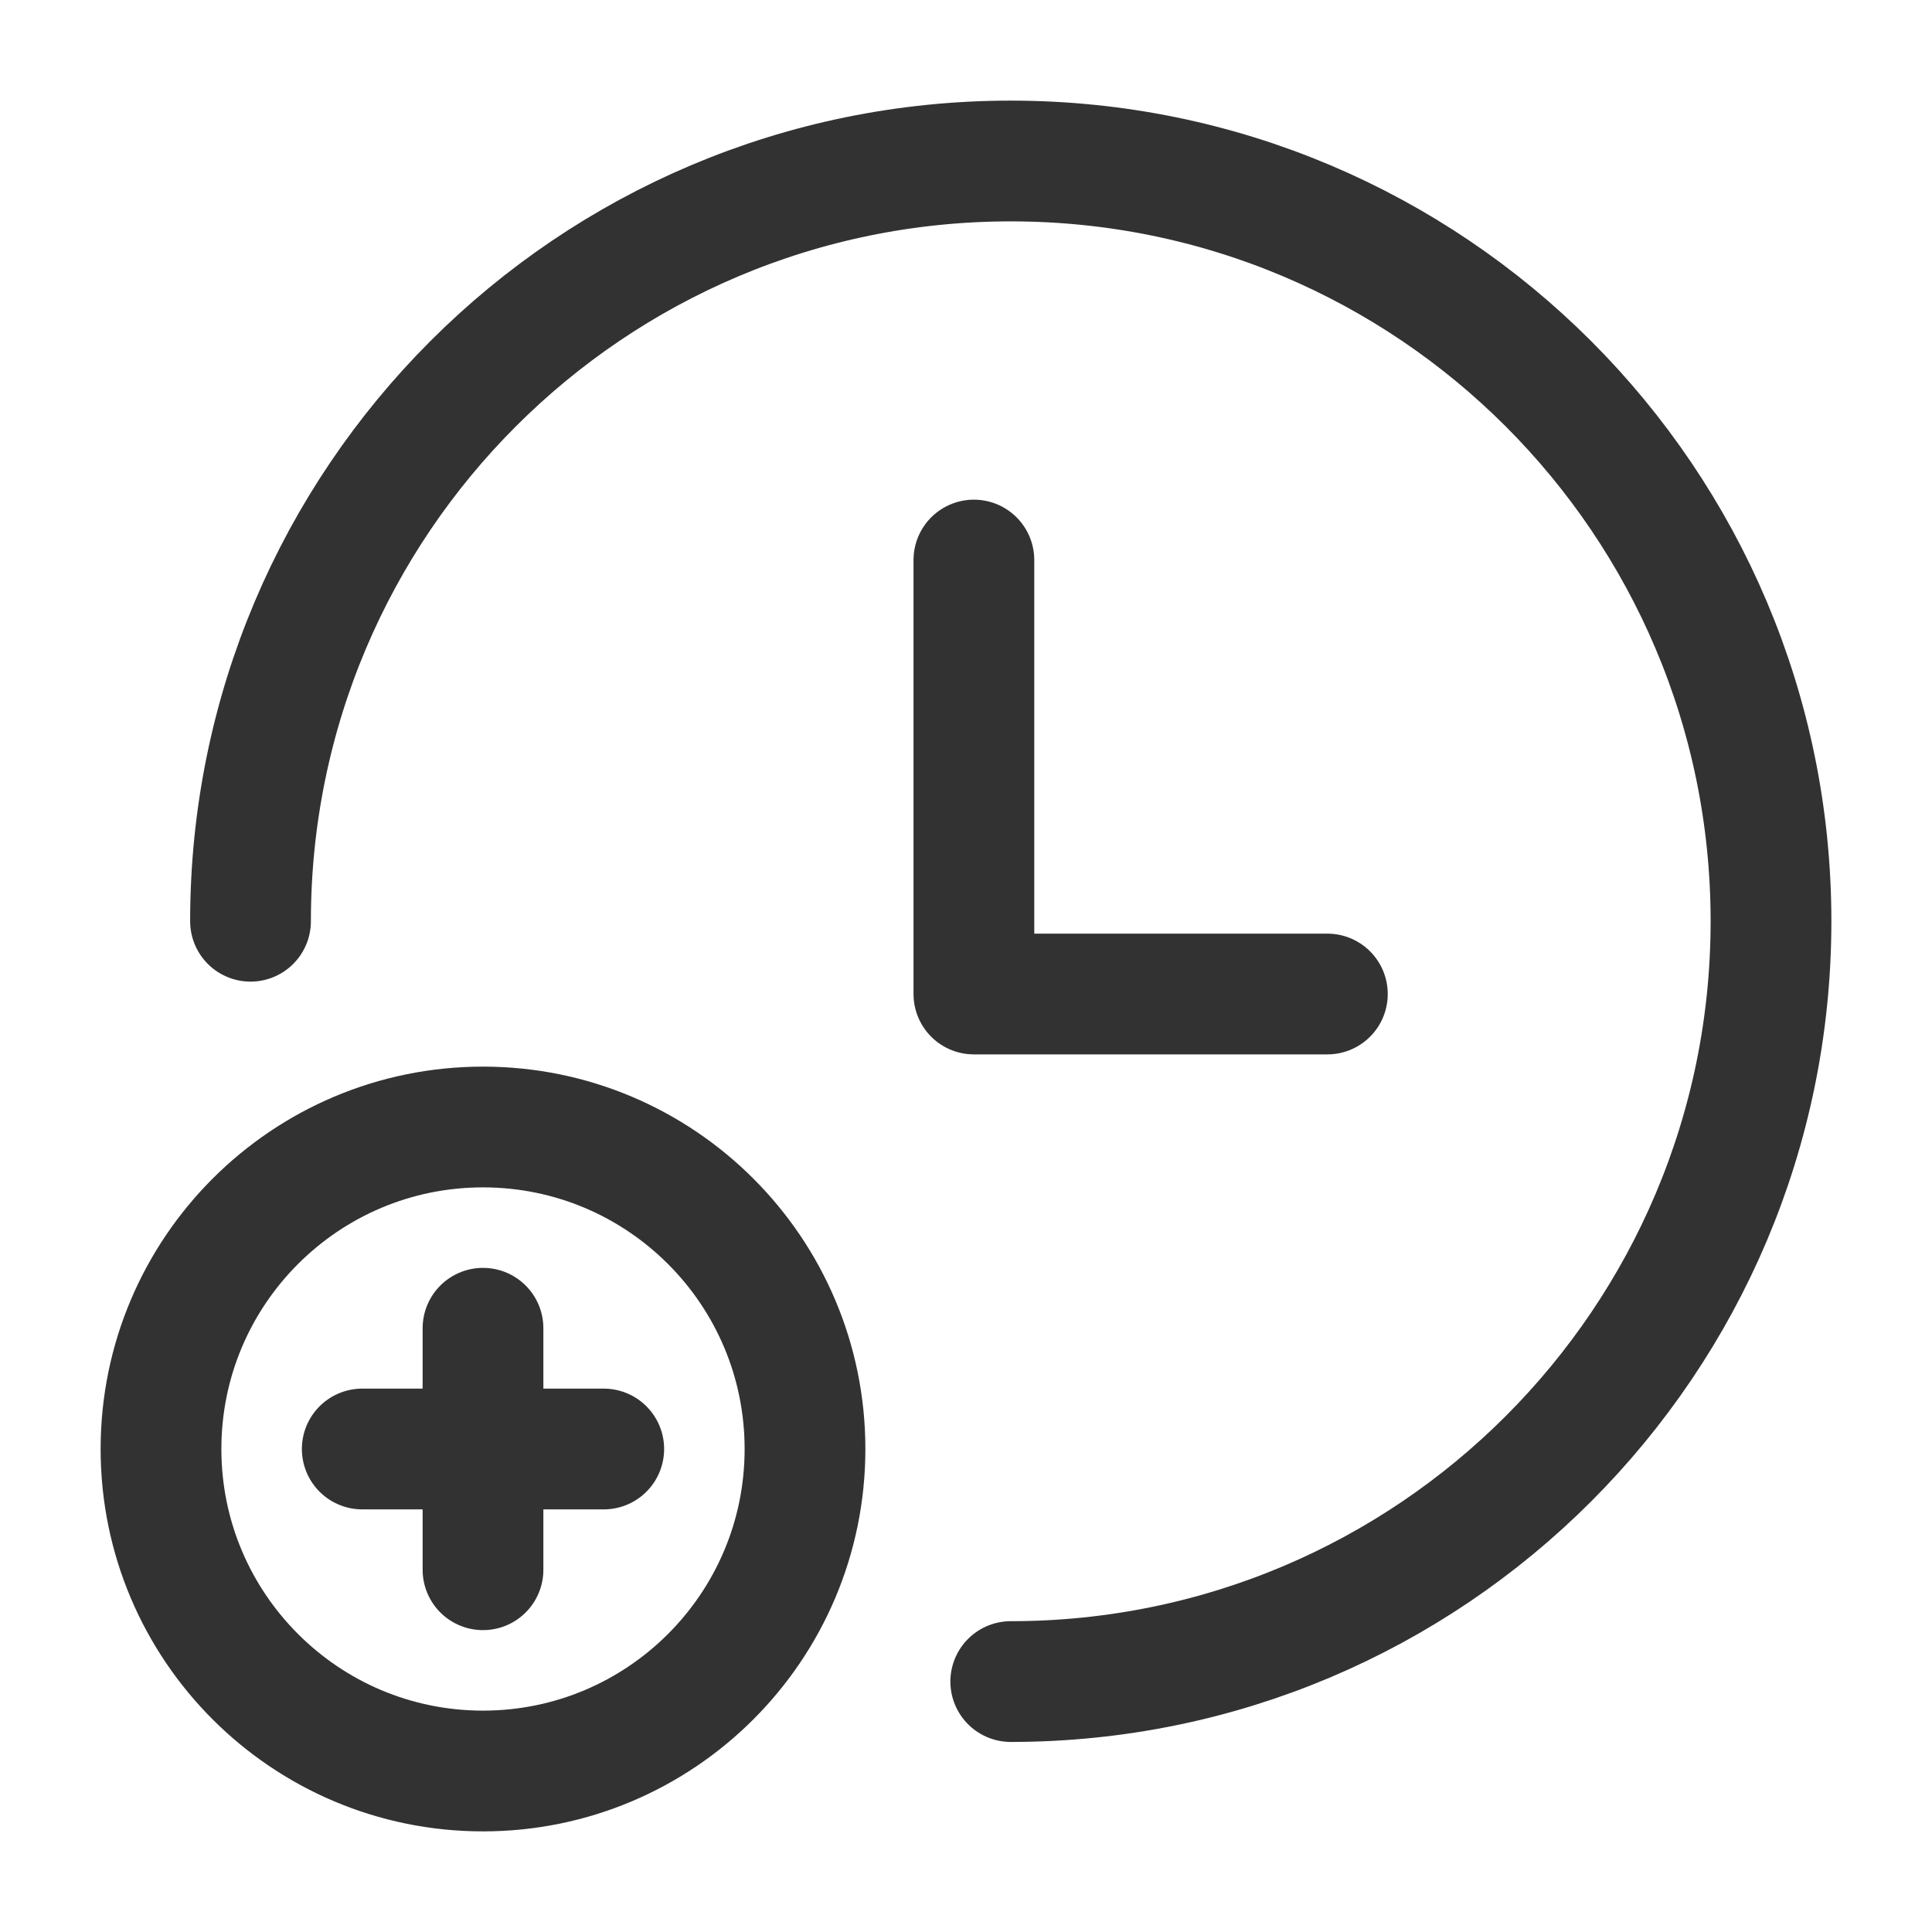 <?xml version="1.0" encoding="UTF-8"?><svg version="1.1" viewBox="0 0 24 24" xmlns="http://www.w3.org/2000/svg" xmlns:xlink="http://www.w3.org/1999/xlink"><g fill="none"><path d="M0 0h24v24h-24v-24Z"></path><path stroke="#323232" stroke-linecap="round" stroke-linejoin="round" stroke-width="1.5" d="M16.489 12.348h-4.391v-5.391"></path><path stroke="#323232" stroke-linecap="round" stroke-linejoin="round" stroke-width="1.5" d="M3.112 11.444c0-5.216 4.228-9.444 9.444-9.444 5.216 0 9.444 4.228 9.444 9.444 0 5.216-4.228 9.445-9.444 9.445"></path><path stroke="#323232" stroke-linecap="round" stroke-linejoin="round" stroke-width="1.5" d="M7.5 18h-3"></path><path stroke="#323232" stroke-linecap="round" stroke-linejoin="round" stroke-width="1.5" d="M6 16.5v3"></path><path stroke="#323232" stroke-linecap="round" stroke-linejoin="round" stroke-width="1.5" d="M6 22c-2.209 0-4-1.791-4-4 0-2.209 1.791-4 4-4 2.209 0 4 1.791 4 4 0 2.209-1.791 4-4 4"></path></g></svg>